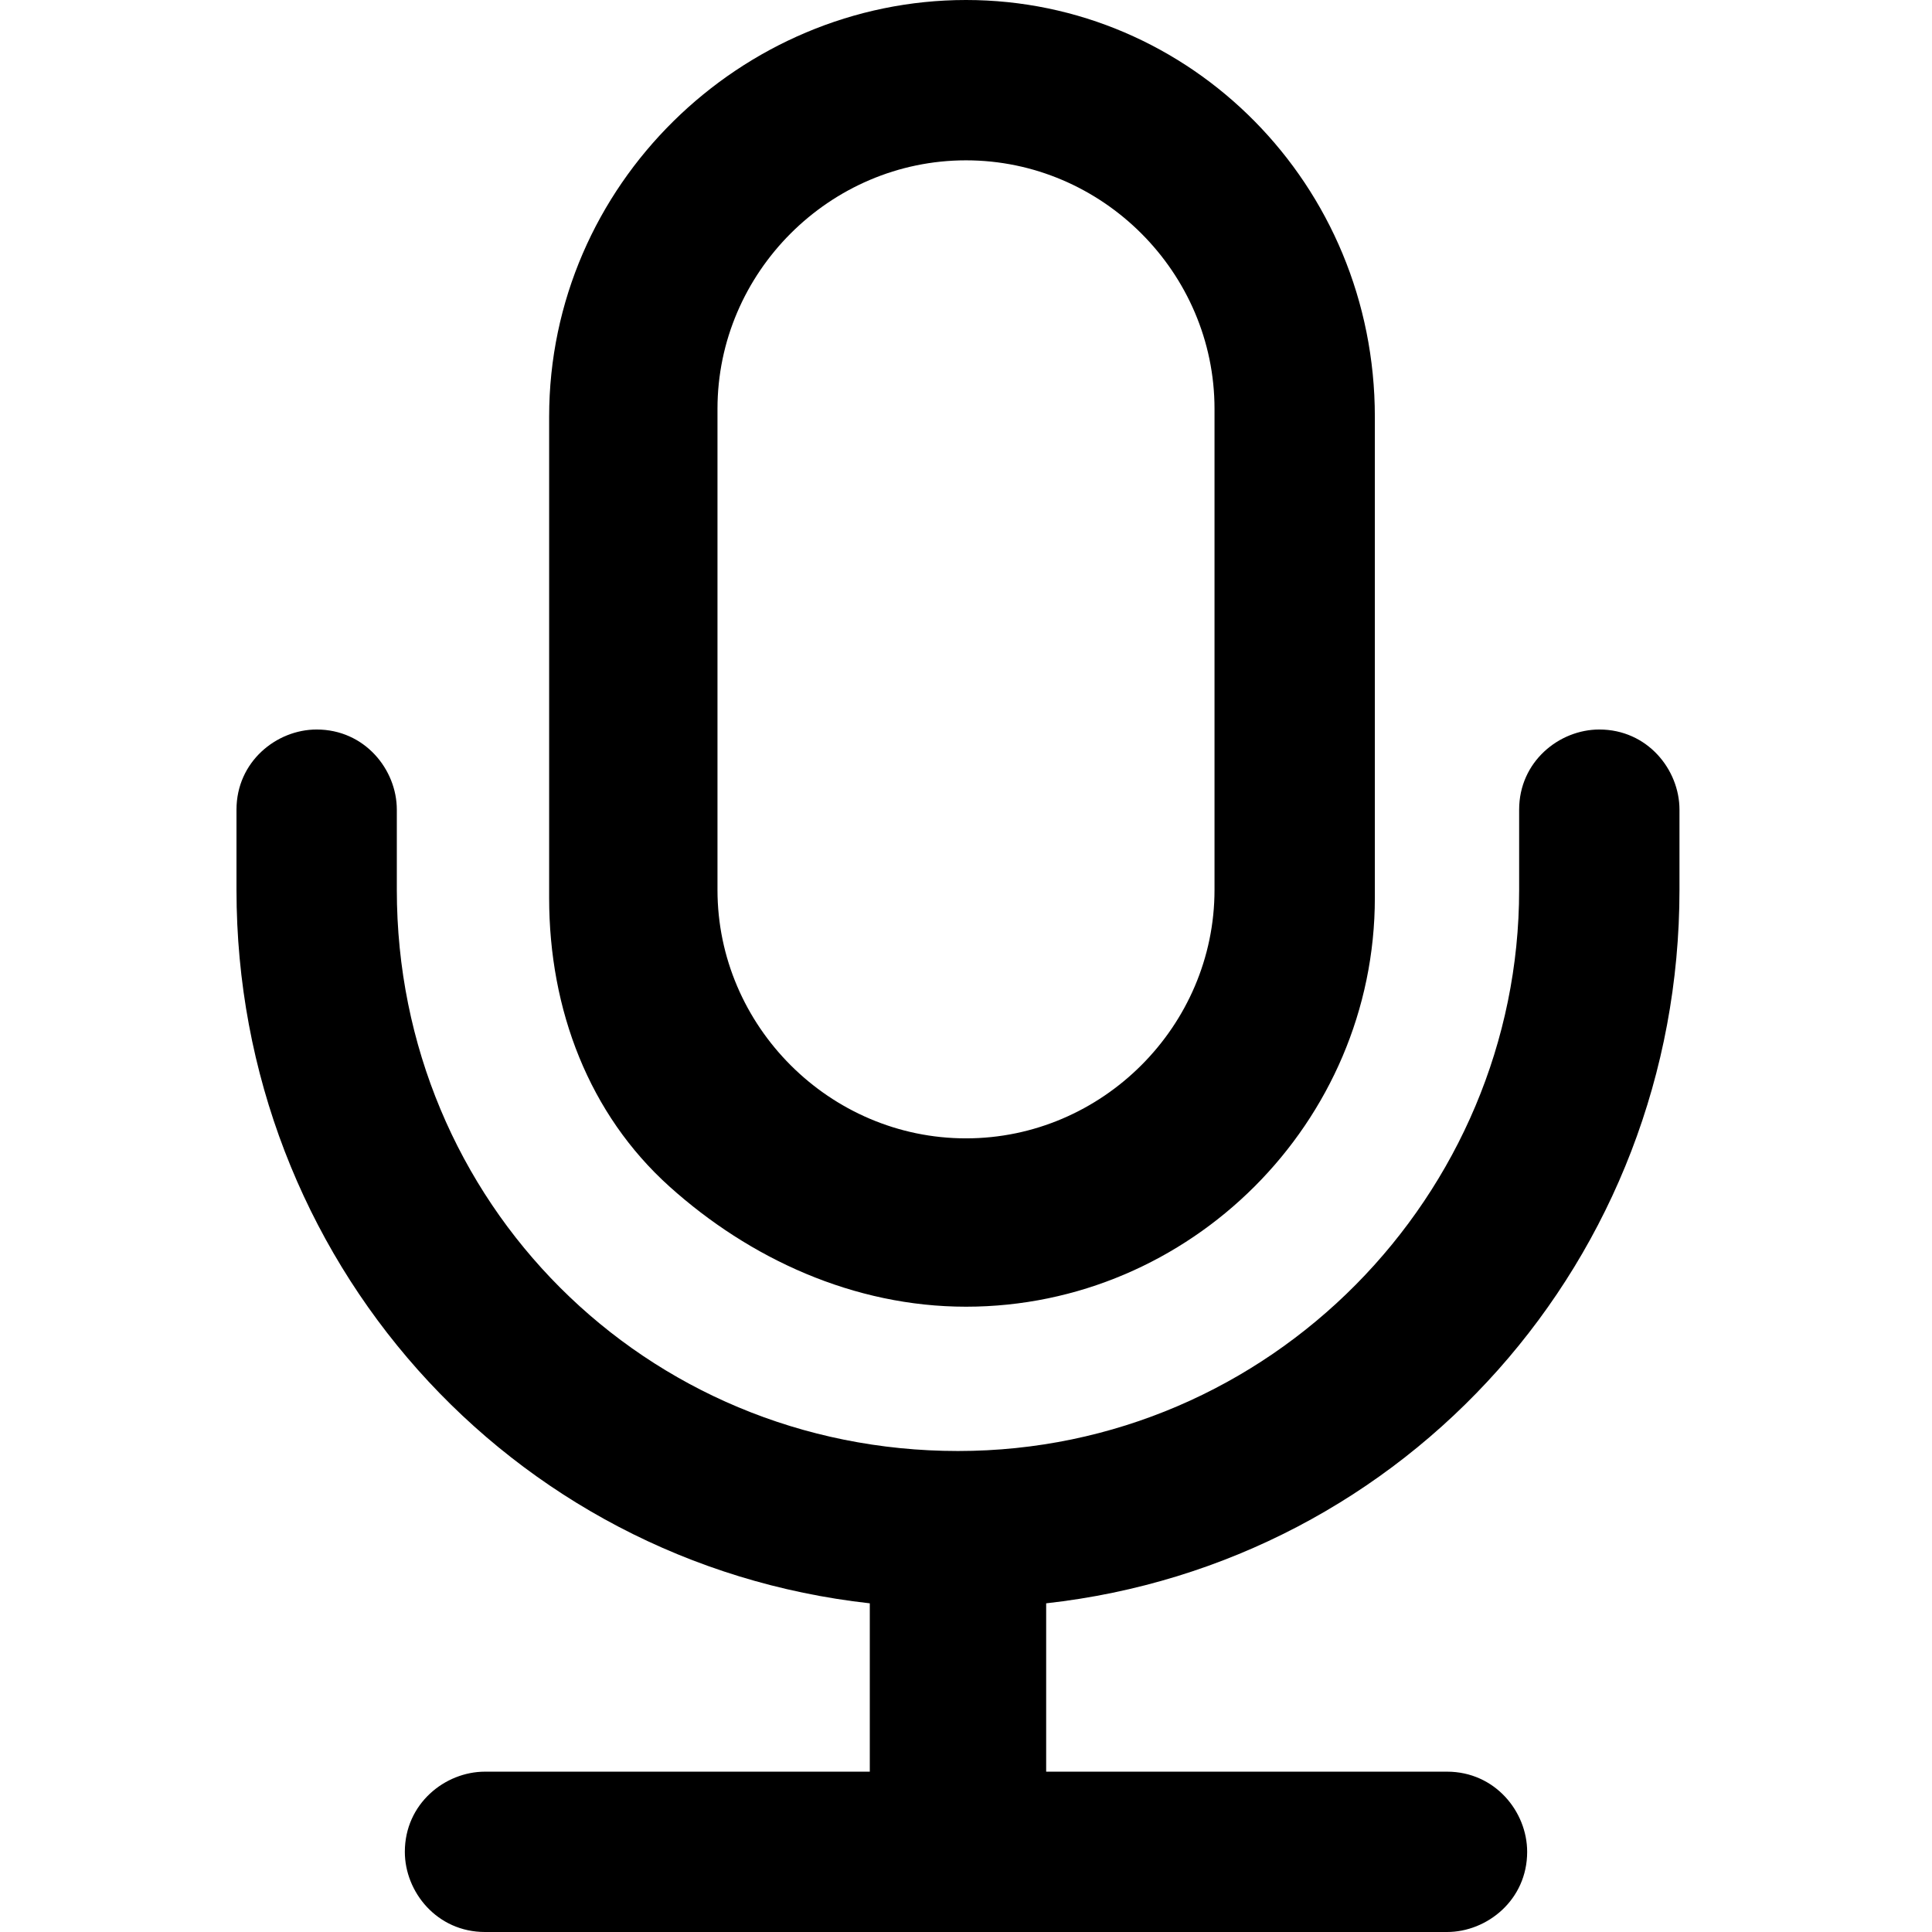 <?xml version="1.0" standalone="no"?><!DOCTYPE svg PUBLIC "-//W3C//DTD SVG 1.1//EN" "http://www.w3.org/Graphics/SVG/1.1/DTD/svg11.dtd"><svg t="1608532867930" class="icon" viewBox="0 0 1024 1024" version="1.1" xmlns="http://www.w3.org/2000/svg" p-id="7931" xmlns:xlink="http://www.w3.org/1999/xlink" width="32" height="32"><defs><style type="text/css"></style></defs><path d="M554.49 849.793c191.203-21.245 335.668-182.705 335.668-378.158v-42.49c0-21.245-16.996-42.49-42.49-42.49-21.245 0-42.49 16.996-42.49 42.49v42.49c0 161.461-131.718 297.427-297.427 297.427s-297.427-131.718-297.427-297.427v-42.49c0-21.245-16.996-42.49-42.49-42.49-21.245 0-42.49 16.996-42.49 42.49v42.49c0 195.452 144.465 356.913 335.668 378.158v89.228H257.062c-21.245 0-42.49 16.996-42.49 42.49 0 21.245 16.996 42.49 42.49 42.49h509.876c21.245 0 42.49-16.996 42.49-42.49 0-21.245-16.996-42.49-42.49-42.49h-212.448V849.793z" p-id="7932"></path><path d="M512 692.581c118.971 0 216.697-97.726 216.697-216.697v-254.938C728.697 97.726 630.971 0 512 0S291.054 97.726 291.054 220.946v254.938c0 59.485 21.245 114.722 63.734 152.963 42.49 38.241 97.726 63.734 157.212 63.734z m-131.718-220.946v-254.938C380.282 144.465 439.768 84.979 512 84.979c72.232 0 131.718 59.485 131.718 131.718v254.938c0 72.232-59.485 131.718-131.718 131.718-72.232 0-131.718-59.485-131.718-131.718z" p-id="7933"></path></svg>